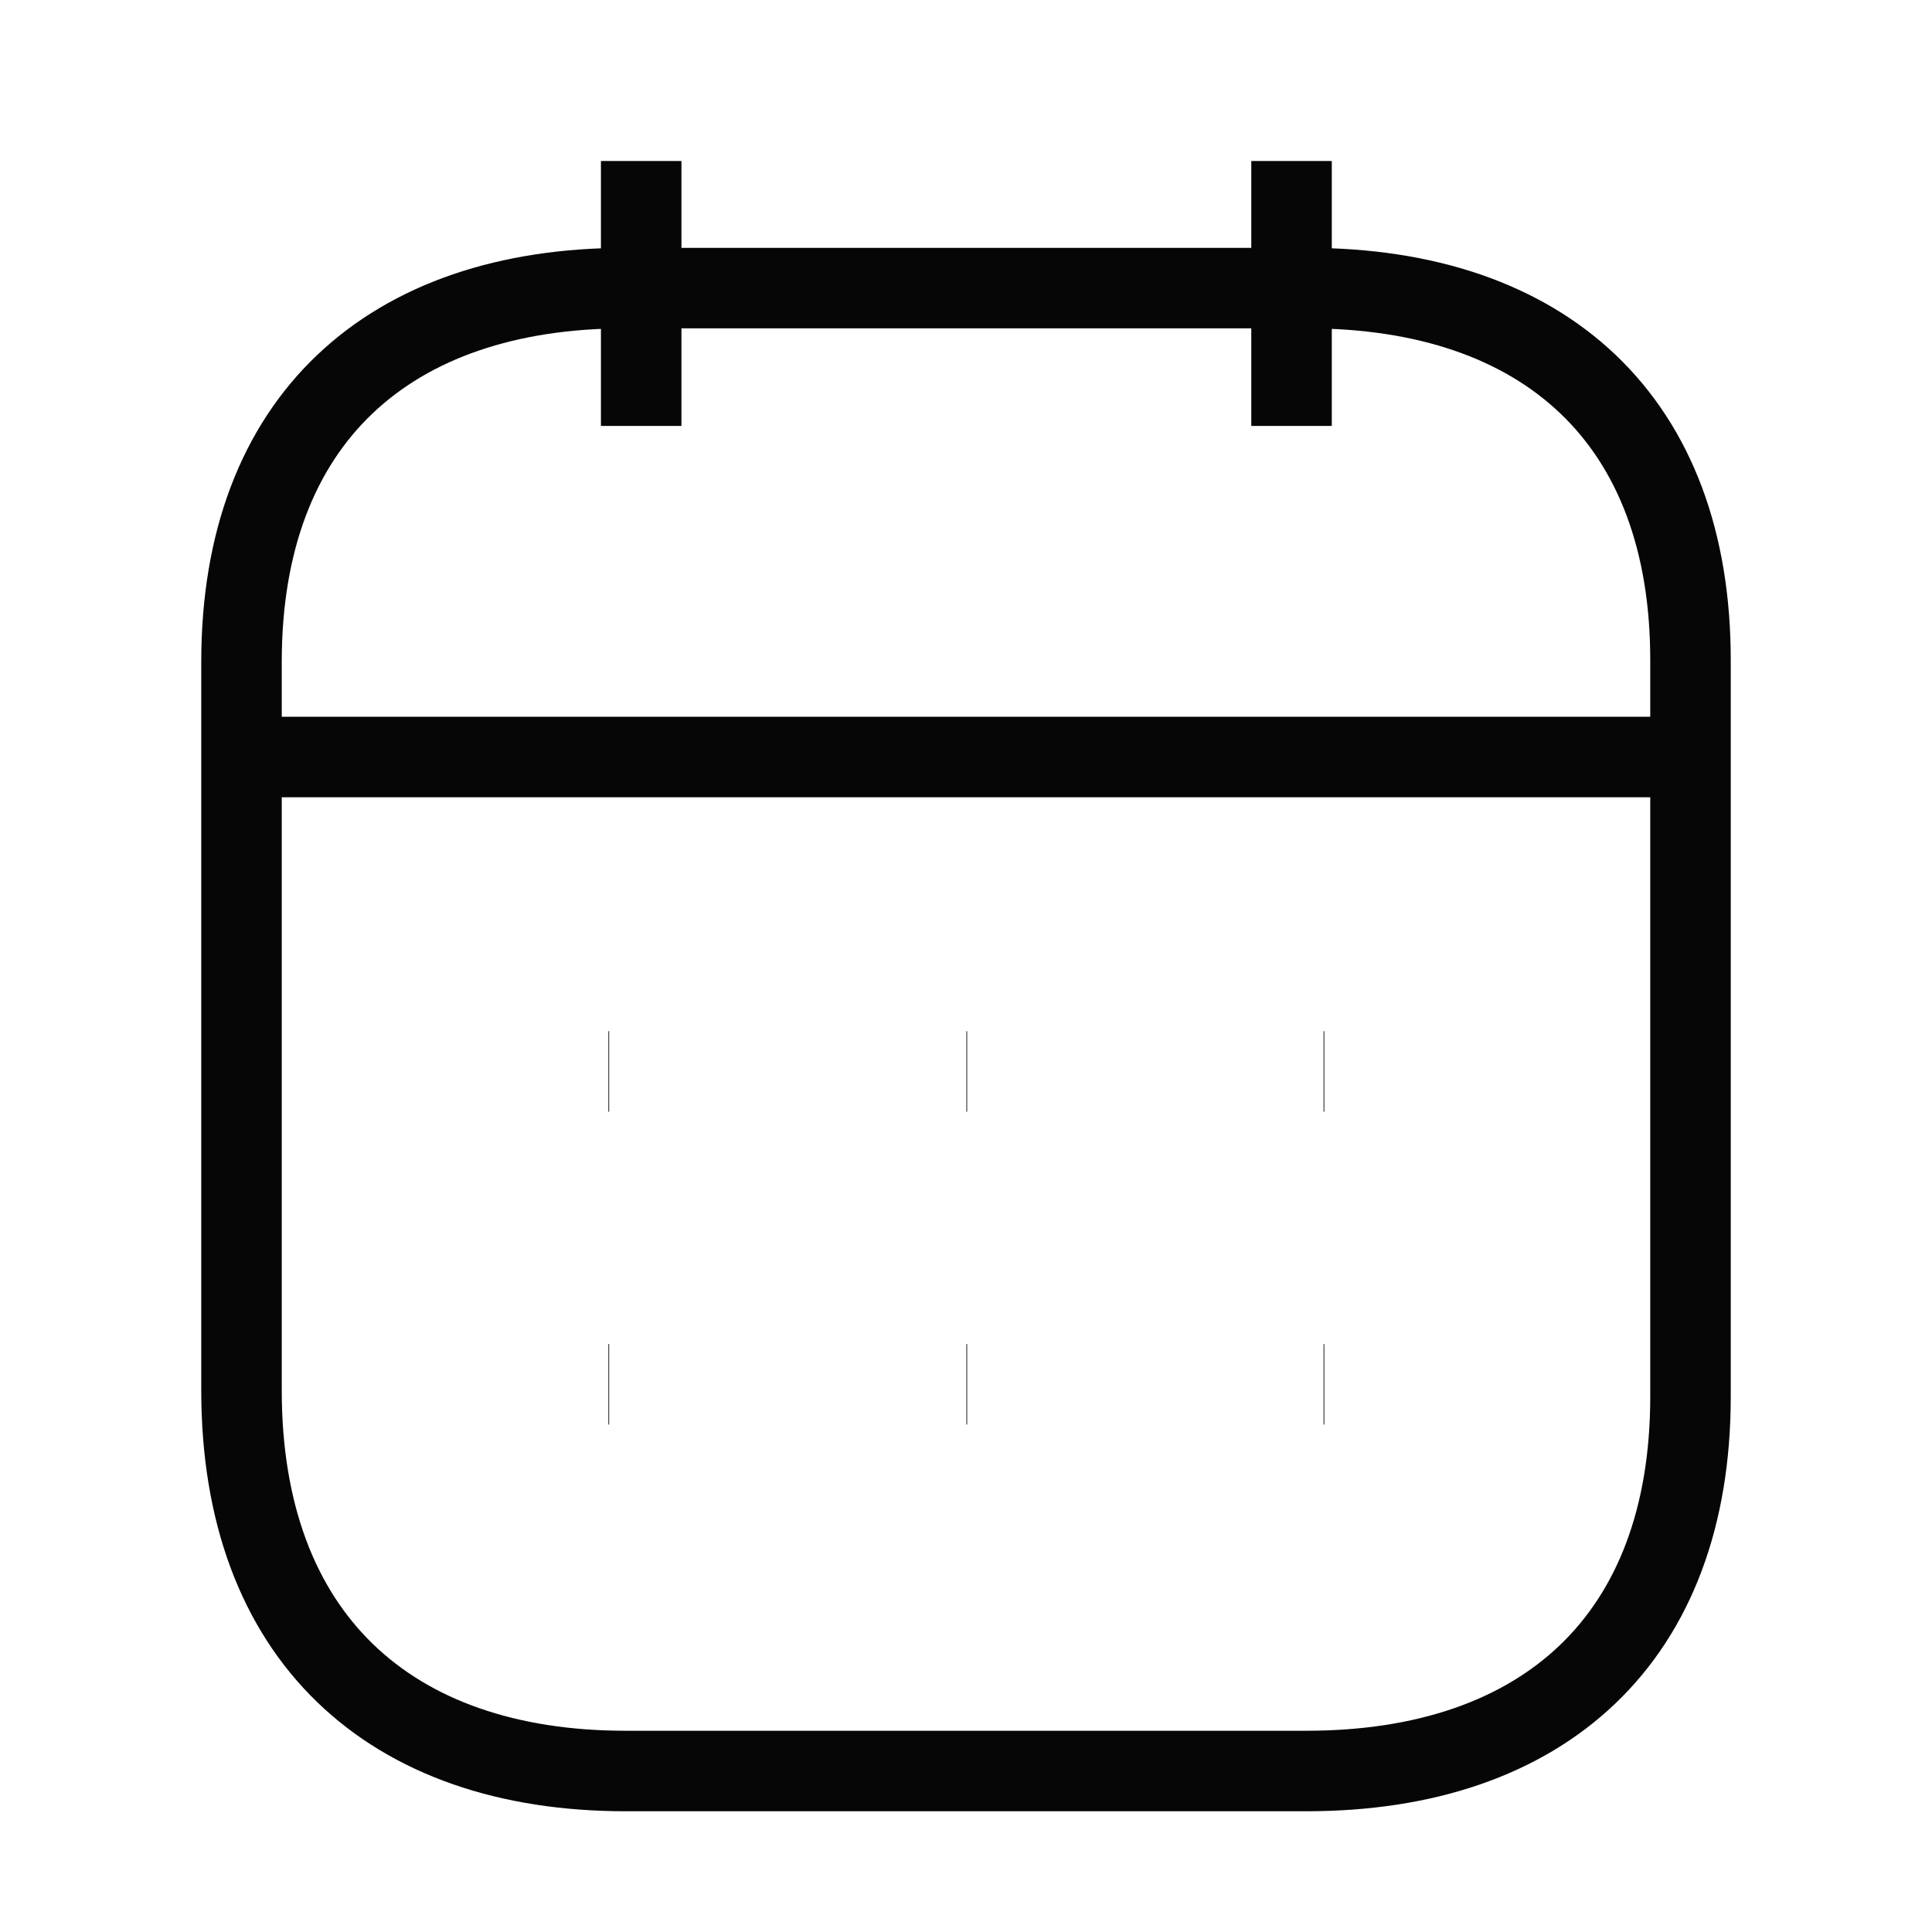 <svg width="24" height="24" viewBox="0 0 24 24" fill="none" xmlns="http://www.w3.org/2000/svg">
<path d="M3.093 9.404H20.916" stroke="#060606" strokeWidth="1.5" strokeLinecap="round" strokeLinejoin="round"/>
<path d="M16.442 13.31H16.451" stroke="#060606" strokeWidth="1.5" strokeLinecap="round" strokeLinejoin="round"/>
<path d="M12.005 13.31H12.014" stroke="#060606" strokeWidth="1.5" strokeLinecap="round" strokeLinejoin="round"/>
<path d="M7.558 13.31H7.567" stroke="#060606" strokeWidth="1.5" strokeLinecap="round" strokeLinejoin="round"/>
<path d="M16.442 17.196H16.451" stroke="#060606" strokeWidth="1.5" strokeLinecap="round" strokeLinejoin="round"/>
<path d="M12.005 17.196H12.014" stroke="#060606" strokeWidth="1.5" strokeLinecap="round" strokeLinejoin="round"/>
<path d="M7.558 17.196H7.567" stroke="#060606" strokeWidth="1.5" strokeLinecap="round" strokeLinejoin="round"/>
<path d="M16.044 2V5.291" stroke="#060606" strokeWidth="1.5" strokeLinecap="round" strokeLinejoin="round"/>
<path d="M7.965 2V5.291" stroke="#060606" strokeWidth="1.5" strokeLinecap="round" strokeLinejoin="round"/>
<path fill-rule="evenodd" clip-rule="evenodd" d="M16.238 3.579H7.771C4.834 3.579 3 5.215 3 8.222V17.272C3 20.326 4.834 22 7.771 22H16.229C19.175 22 21 20.355 21 17.348V8.222C21.009 5.215 19.184 3.579 16.238 3.579Z" stroke="#060606" strokeWidth="1.5" strokeLinecap="round" strokeLinejoin="round"/>
</svg>
